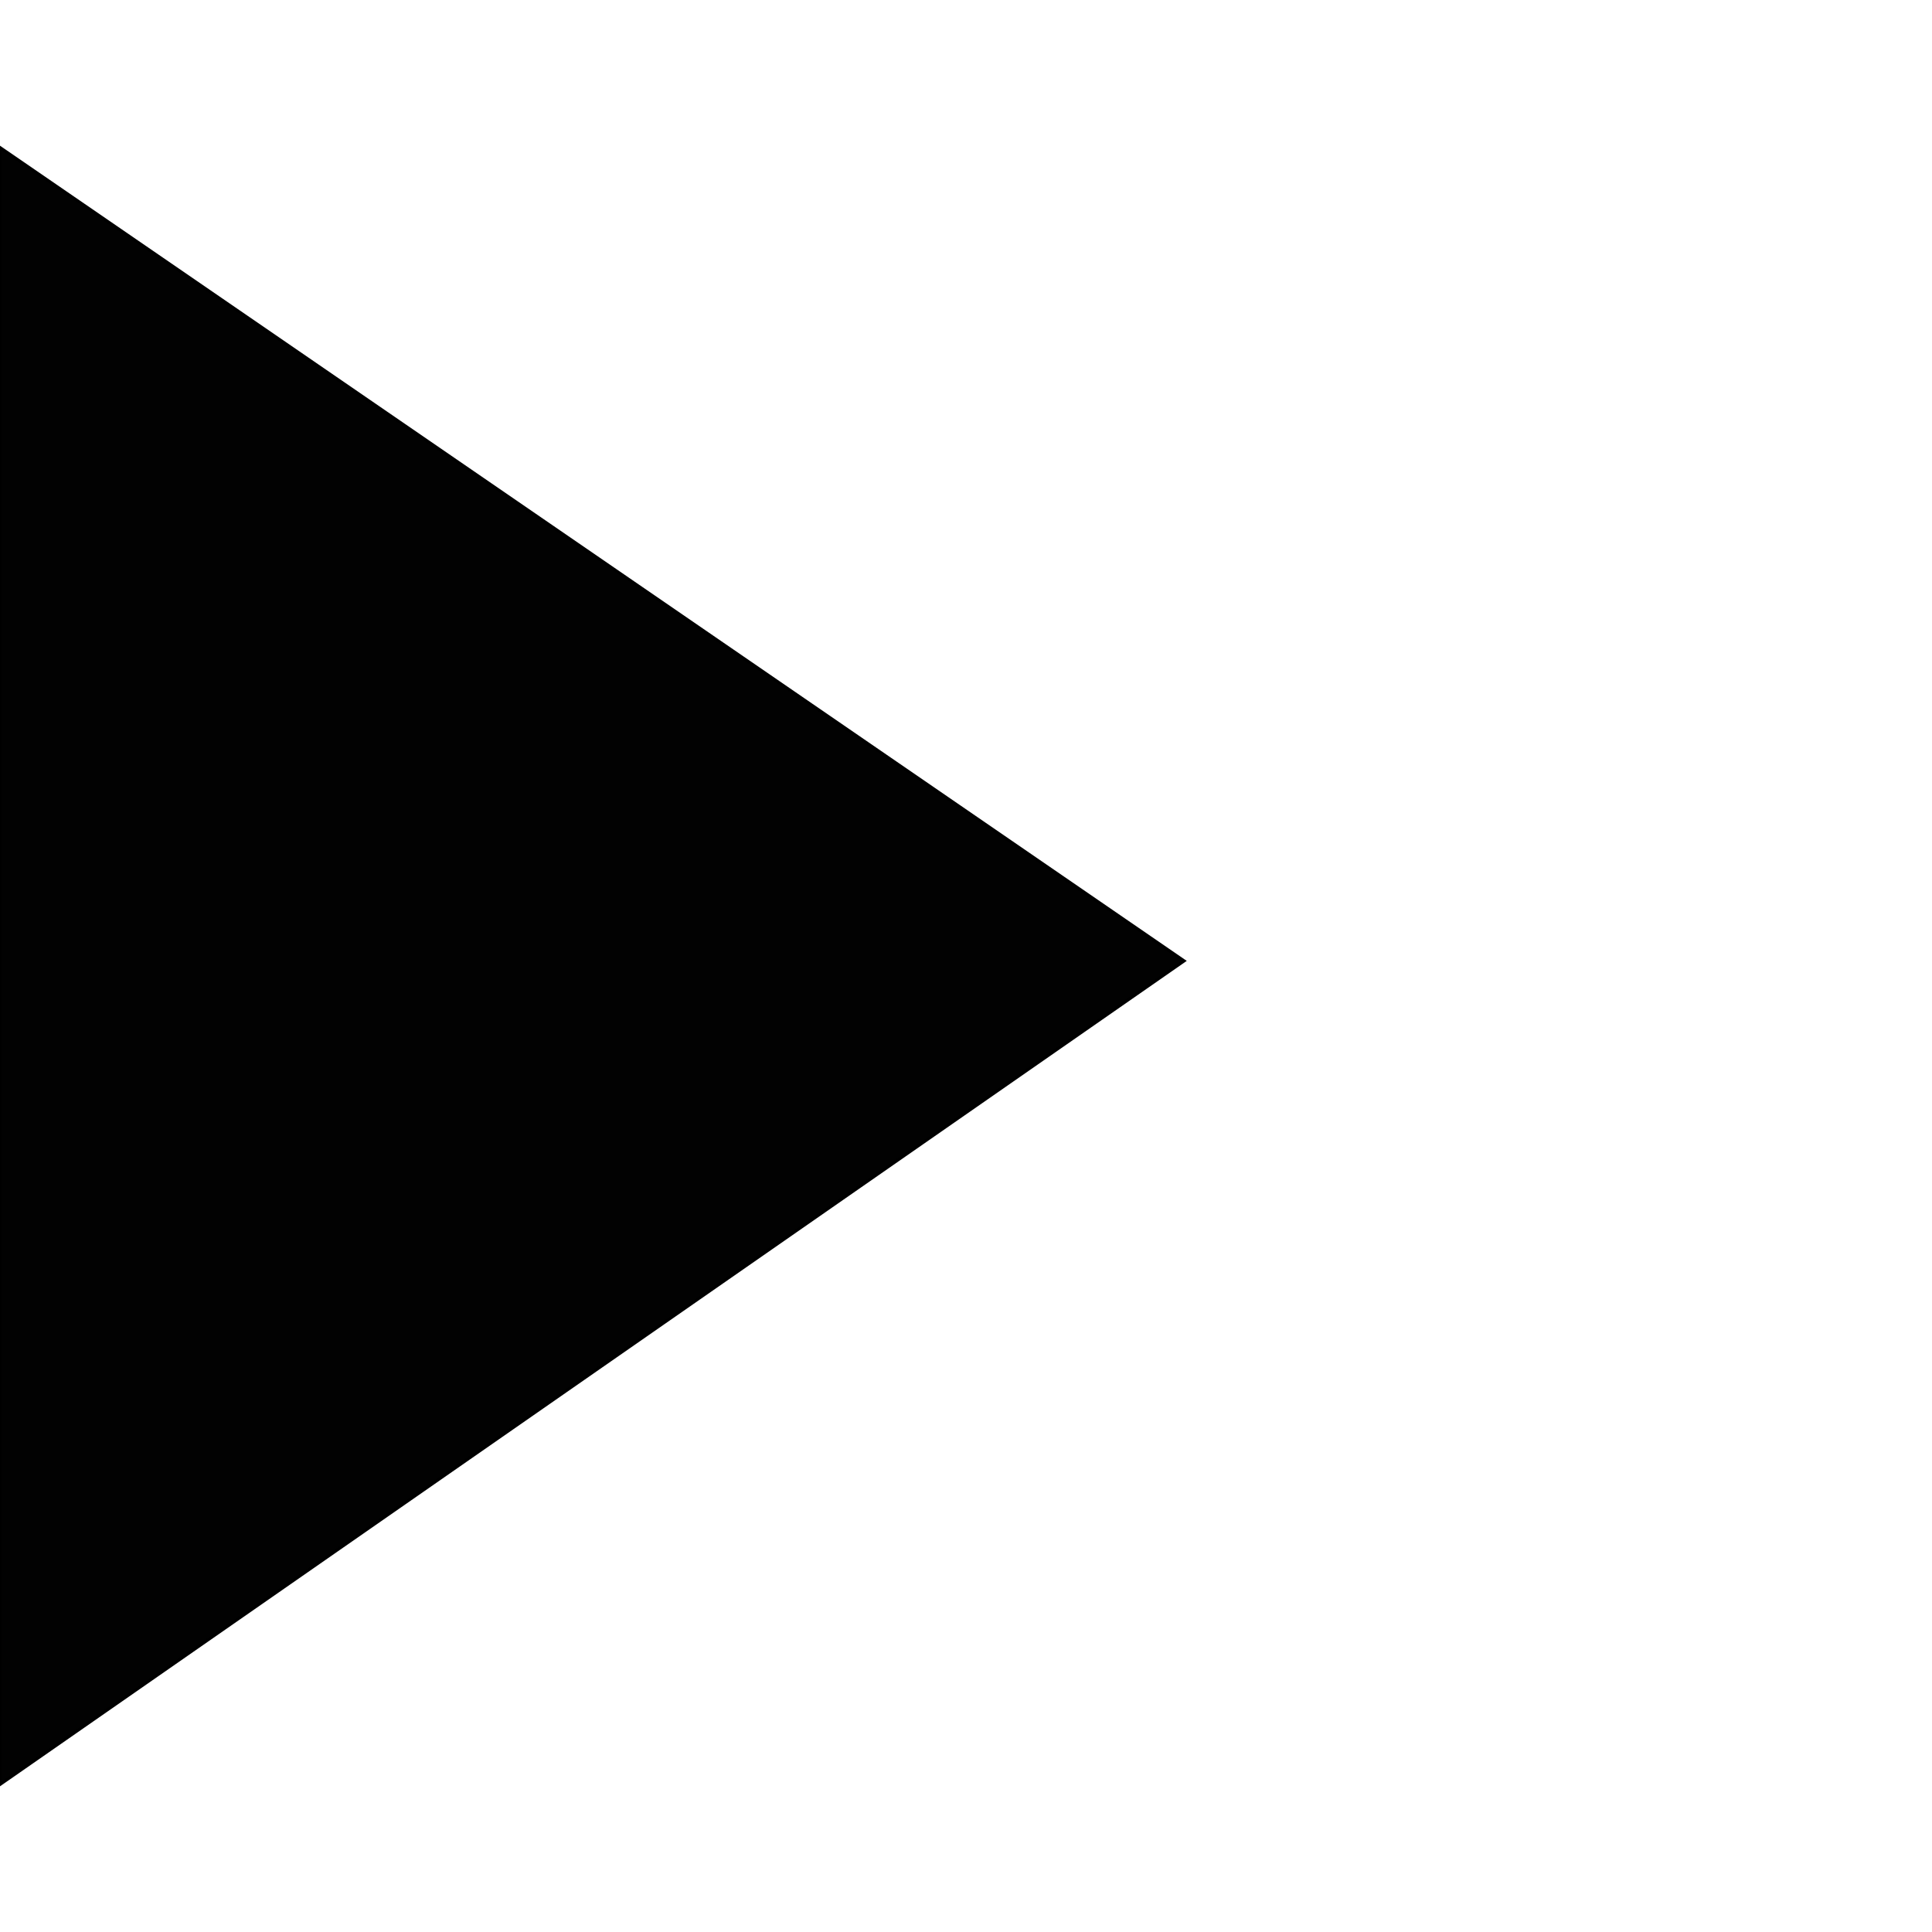 <?xml version="1.0" encoding="UTF-8" standalone="no"?>
<!DOCTYPE svg PUBLIC "-//W3C//DTD SVG 1.1//EN" "http://www.w3.org/Graphics/SVG/1.1/DTD/svg11.dtd">
<svg version="1.1" xmlns="http://www.w3.org/2000/svg" xmlns:xlink="http://www.w3.org/1999/xlink" preserveAspectRatio="xMidYMid meet" viewBox="0 0 640 640" width="640" height="640"><defs><path d="M0 591.13L392.25 318.31L0 48.87L0 591.13Z" id="d1eXJTIh60"></path></defs><g><g><g><use xlink:href="#d1eXJTIh60" opacity="1" fill="#020202" fill-opacity="1"></use><g><use xlink:href="#d1eXJTIh60" opacity="1" fill-opacity="0" stroke="#000000" stroke-width="1" stroke-opacity="1"></use></g></g></g></g></svg>